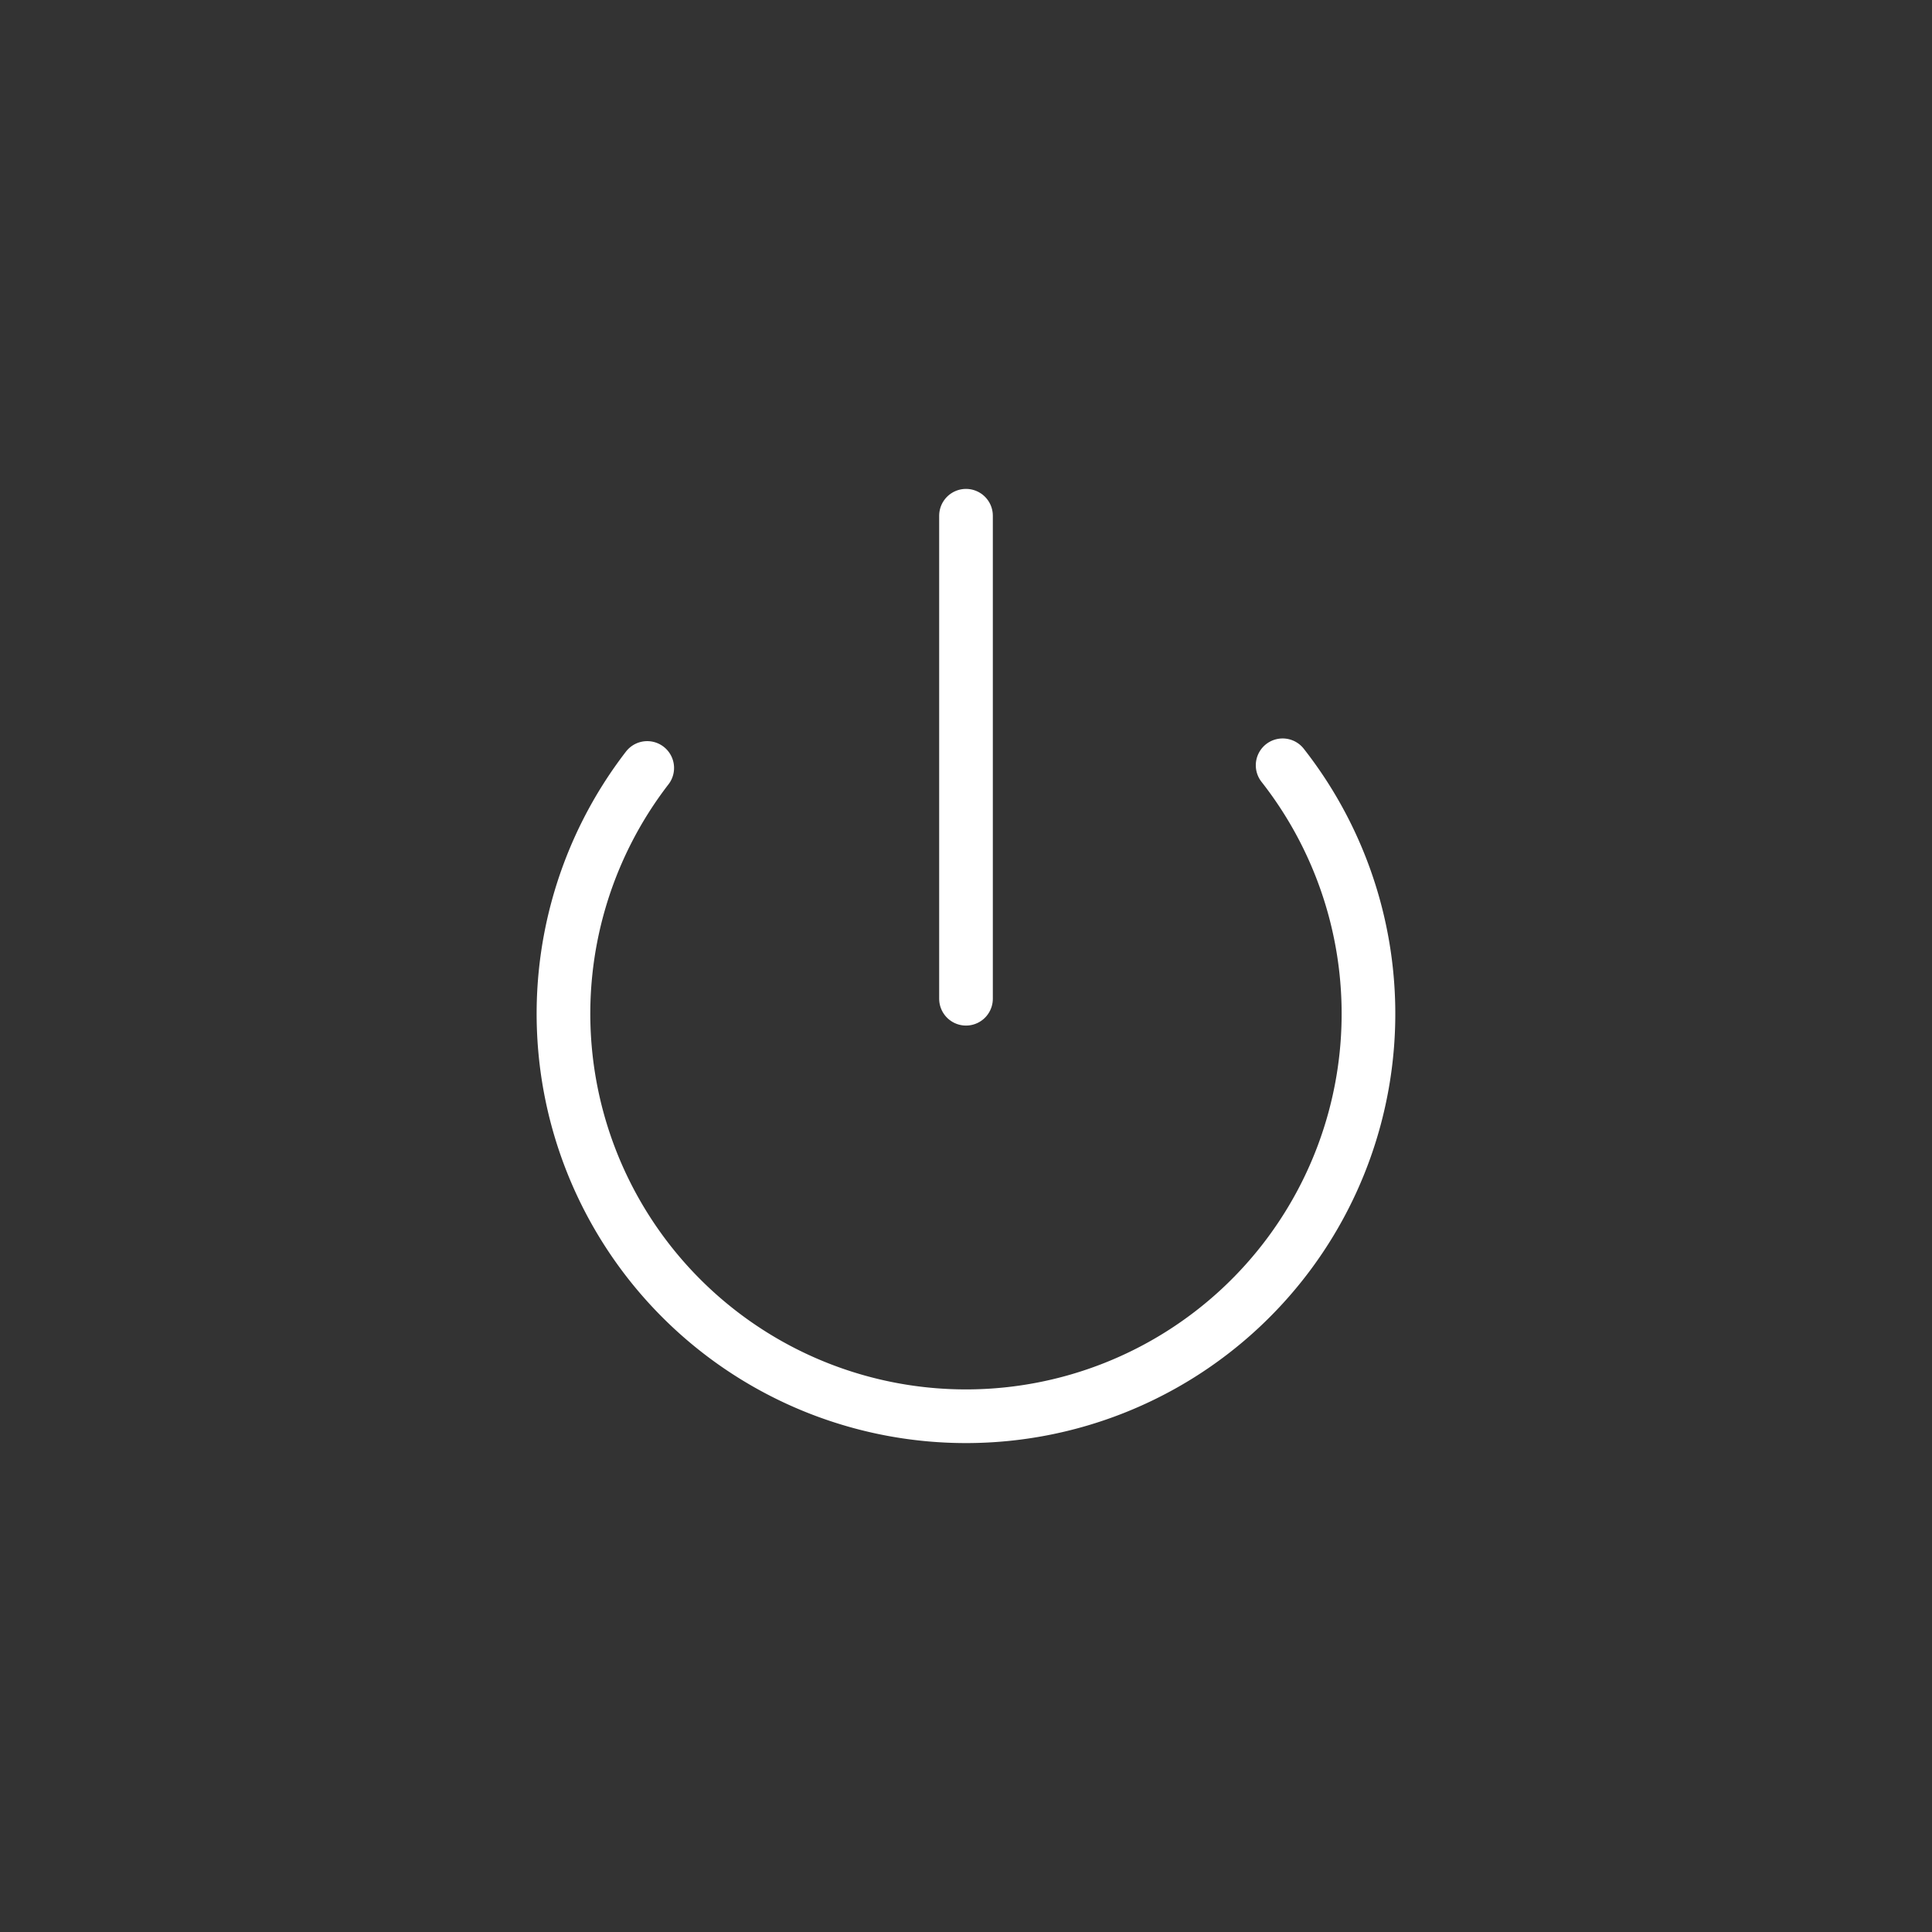 <svg id="Layer_1" data-name="Layer 1" xmlns="http://www.w3.org/2000/svg" viewBox="0 0 36 36"><rect x="0" y="0" width="36" height="36" fill="#333333" stroke="none"/><defs><style>.cls-1,.cls-2{fill:none;}.cls-2{stroke:#fff;stroke-linecap:round;stroke-linejoin:round;}</style></defs><title>icon_login</title><rect class="cls-1" width="36" height="36"/><line class="cls-2" x1="18" y1="9.61" x2="18" y2="18.61"/><path class="cls-2" d="M23.9,14.26a7.5,7.5,0,1,1-11.84.05"/></svg>